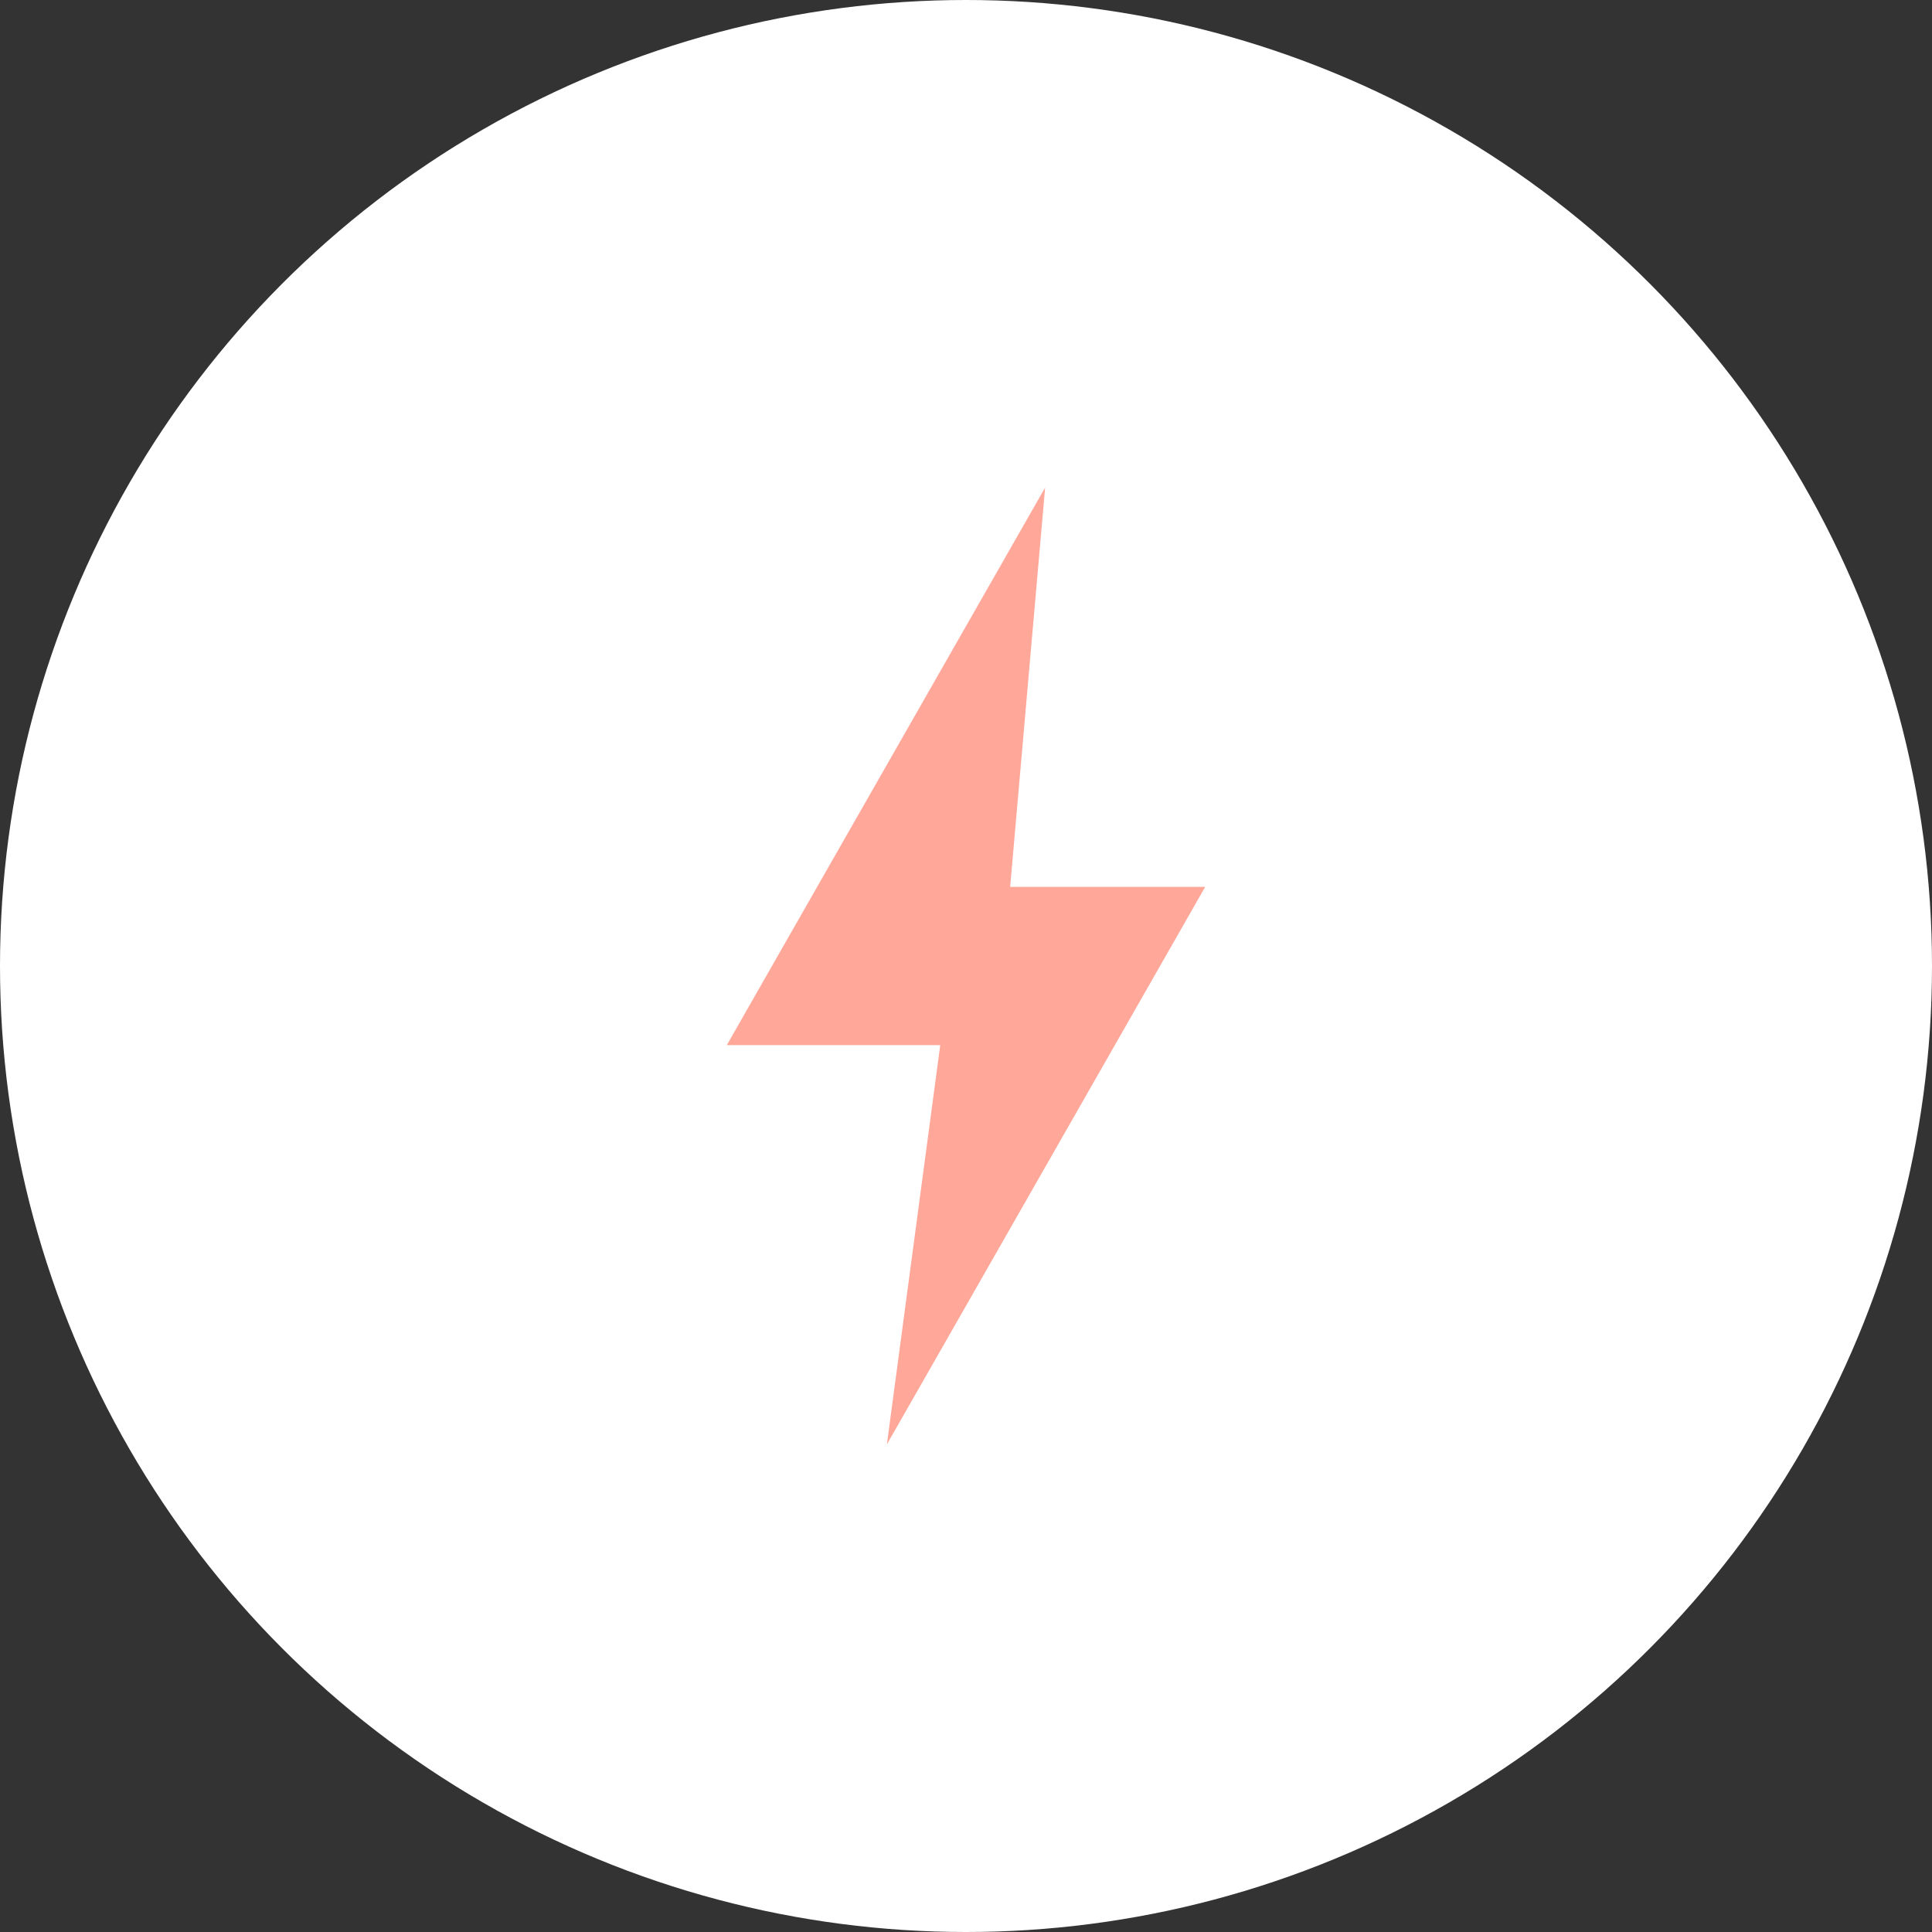 <?xml version="1.0" encoding="utf-8"?>
<!-- Generator: Adobe Illustrator 24.1.3, SVG Export Plug-In . SVG Version: 6.00 Build 0)  -->
<svg version="1.1" id="Layer_1" xmlns="http://www.w3.org/2000/svg" xmlns:xlink="http://www.w3.org/1999/xlink" x="0px" y="0px"
	 viewBox="0 0 105 105" style="enable-background:new 0 0 105 105;" xml:space="preserve">
<rect x="0" y="0" width="105" height="105" fill="#333333" stroke="none"/>
<style type="text/css">
	.st0{fill:#FFFFFF;}
	.st1{fill-rule:evenodd;clip-rule:evenodd;fill:#FFA799;}
</style>
<circle id="ellipse" class="st0" cx="52.5" cy="52.5" r="52.5"/>
<g id="icon" transform="translate(41.5 30.5)">
	<path id="Path_134" class="st1" d="M24,17.7H13.4L15.3-4L-2,26.3H9.6L6.7,48L24,17.7z"/>
</g>
</svg>

